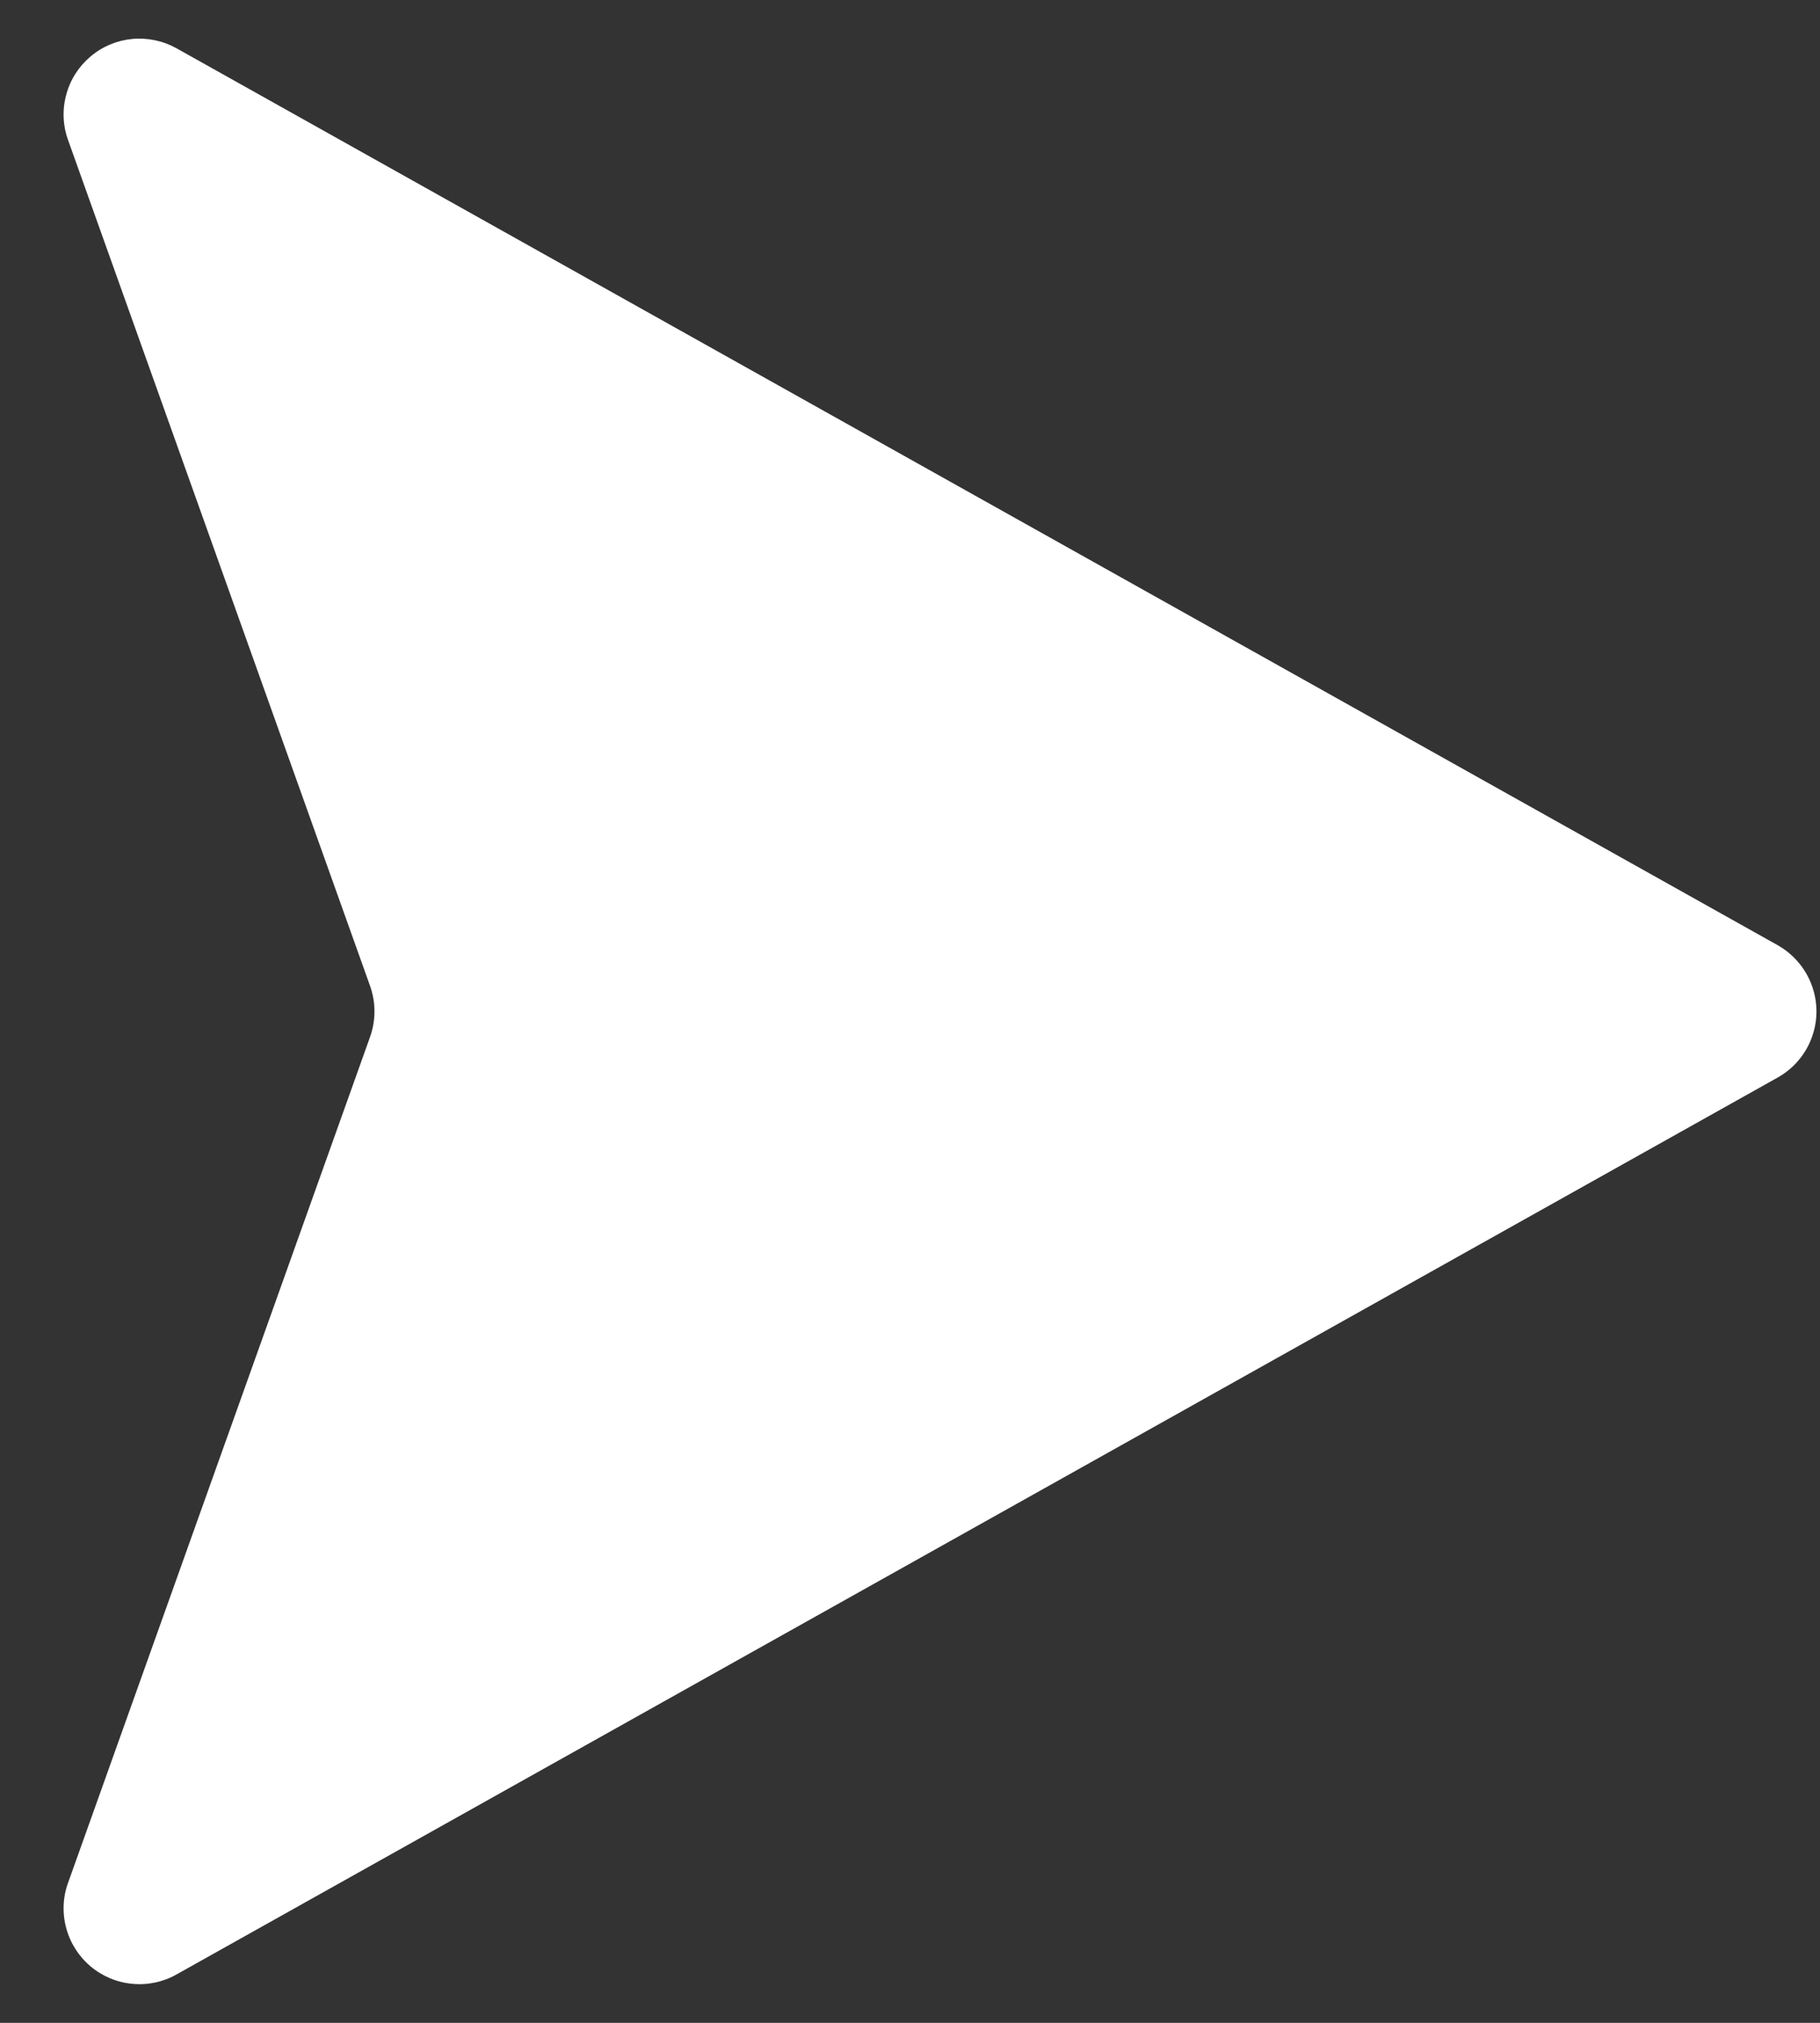 <svg width="18" height="20" viewBox="0 0 18 20" fill="none" xmlns="http://www.w3.org/2000/svg">
<rect x="0" y="0" width="18" height="20" fill="#333333" stroke="none"/>
<path d="M17.581 9.345L1.745 0.477C1.612 0.403 1.459 0.371 1.307 0.385C1.155 0.4 1.011 0.46 0.895 0.559C0.778 0.658 0.694 0.789 0.655 0.937C0.615 1.084 0.621 1.24 0.673 1.384L3.66 9.748C3.718 9.911 3.718 10.089 3.66 10.252L0.673 18.616C0.621 18.759 0.615 18.916 0.655 19.063C0.694 19.21 0.778 19.342 0.895 19.441C1.011 19.539 1.155 19.6 1.307 19.614C1.459 19.629 1.612 19.597 1.745 19.522L17.581 10.654C17.698 10.589 17.794 10.494 17.862 10.379C17.929 10.264 17.965 10.133 17.965 10C17.965 9.867 17.929 9.736 17.862 9.621C17.794 9.506 17.698 9.411 17.581 9.345Z" fill="white"/>
</svg>
